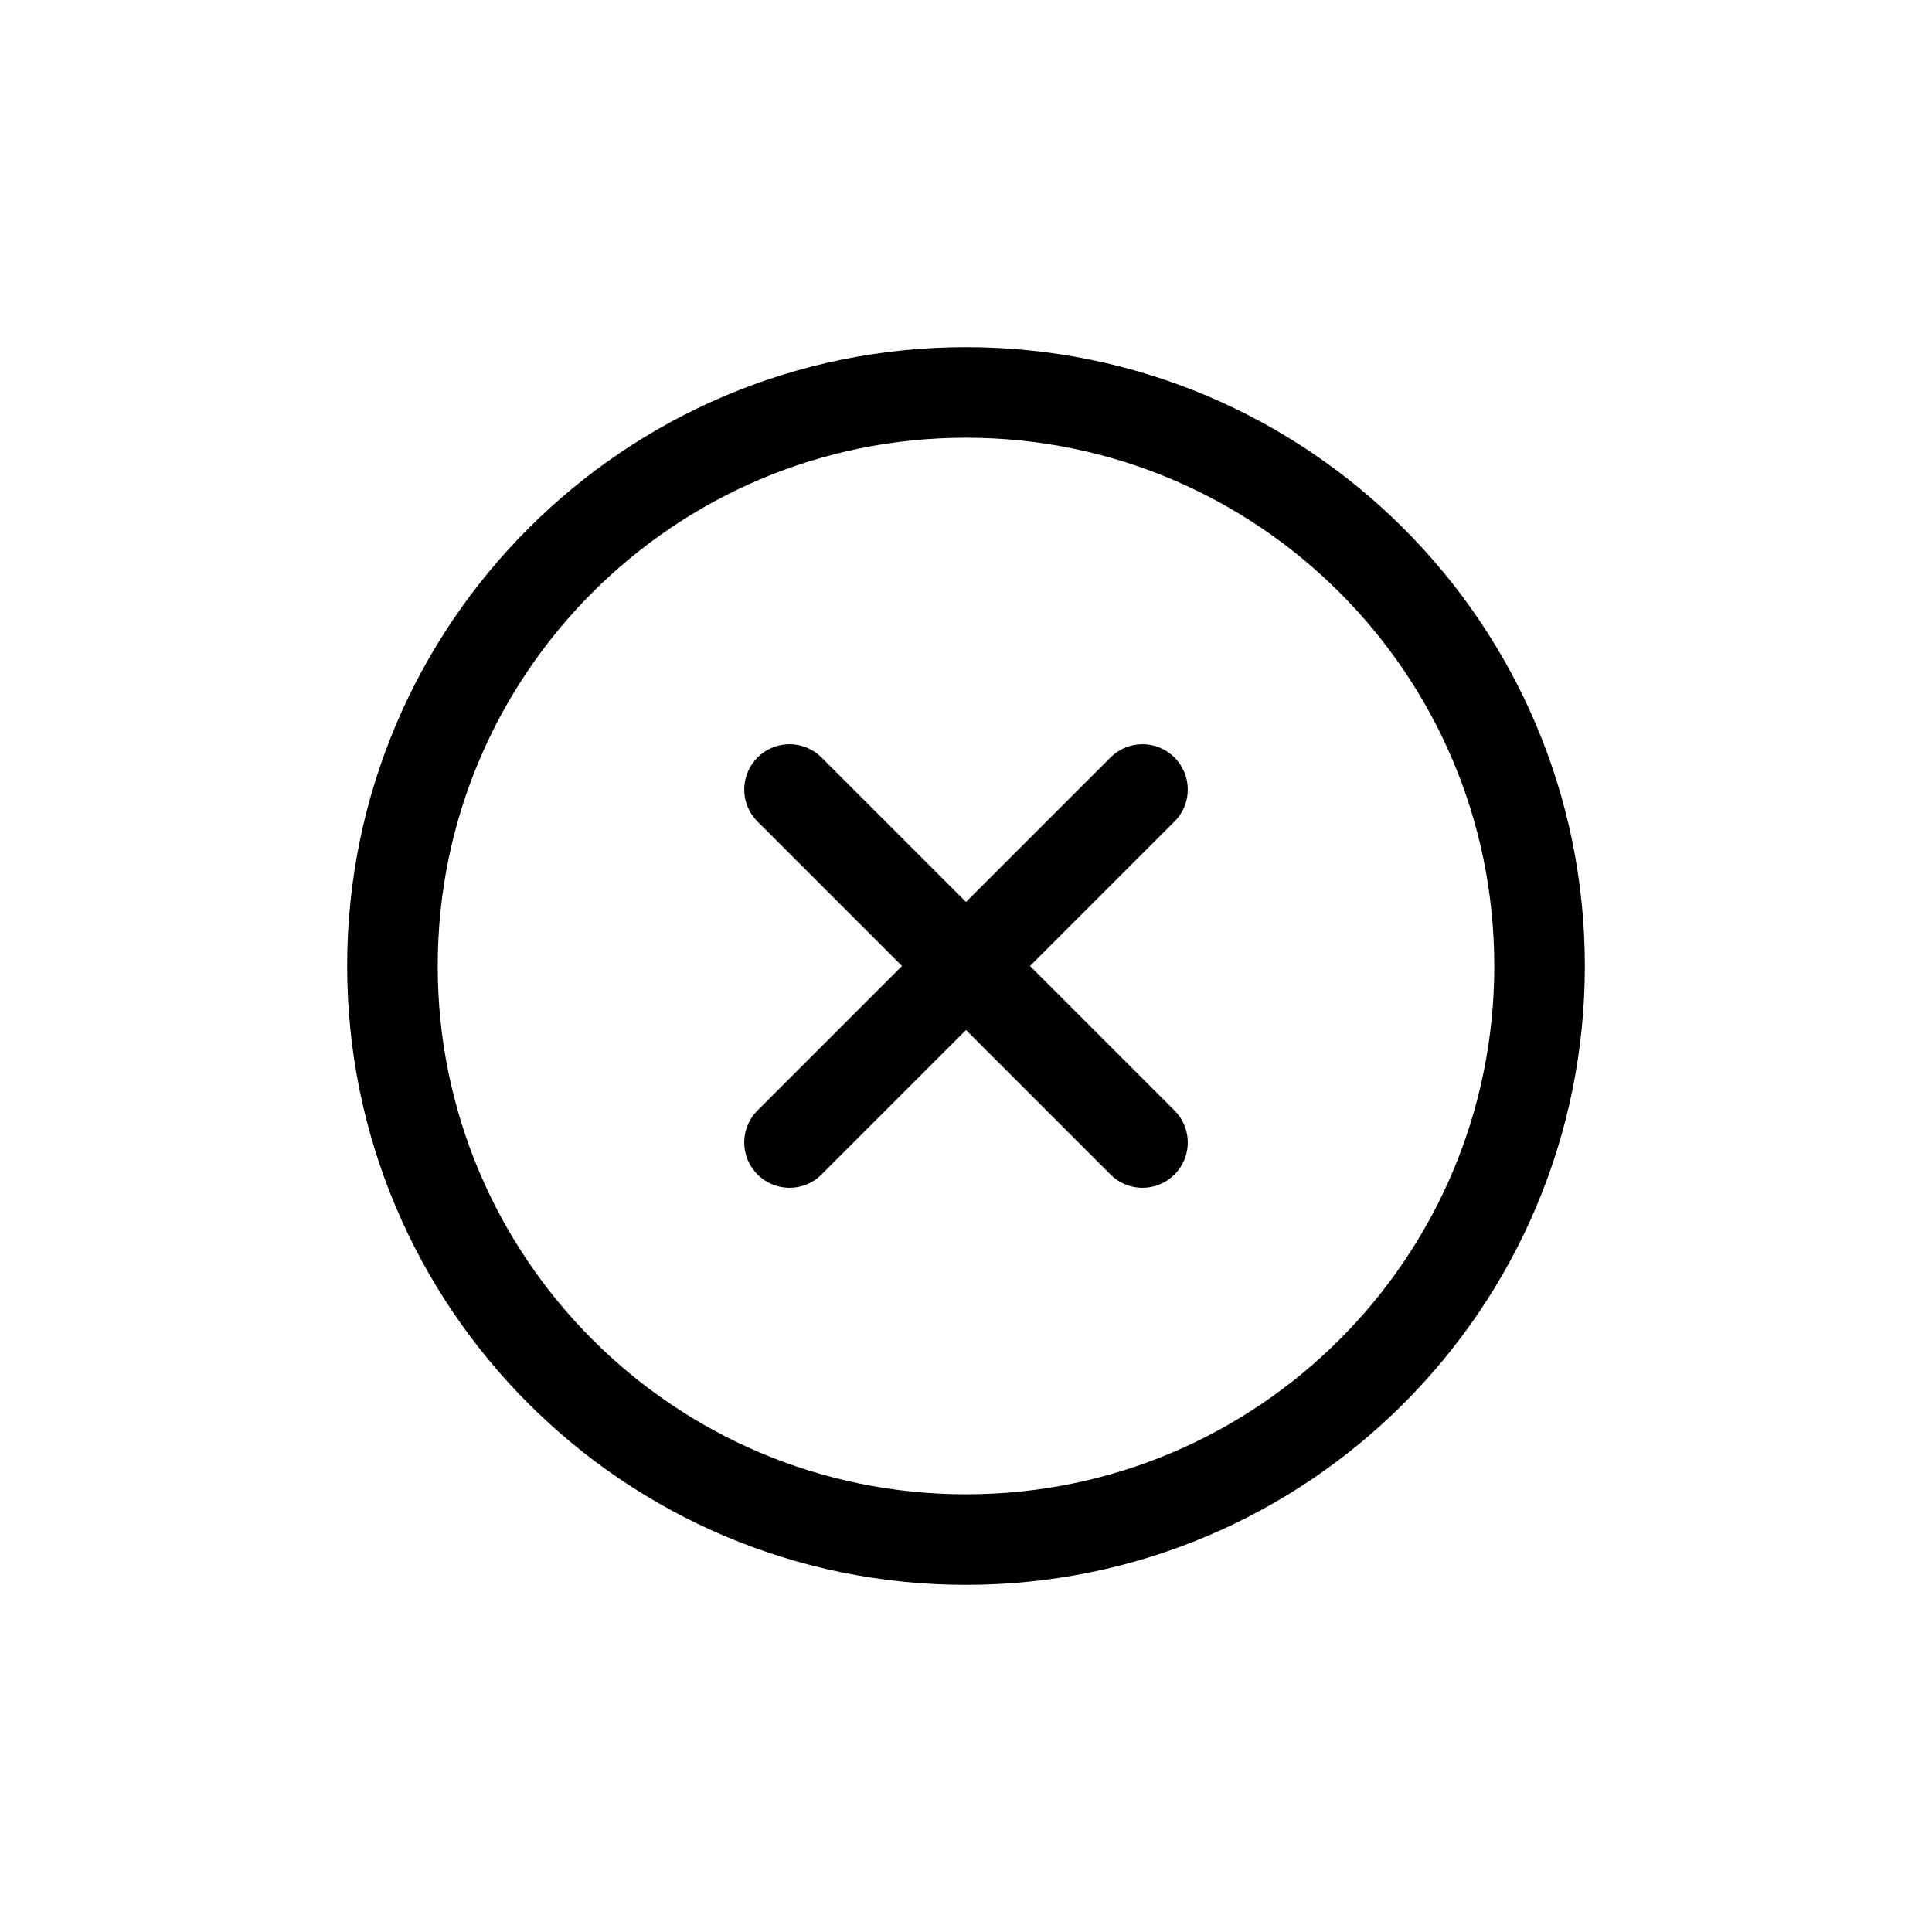 <svg width="32" height="32" viewBox="0 0 32 32" fill="none" xmlns="http://www.w3.org/2000/svg">
<g id="Notifications=error, Size=32px, weight=regular">
<path id="Vector" d="M13.077 13.077L16 16M16 16L18.923 18.923M16 16L18.923 13.077M16 16L13.077 18.923M25.5 16C25.5 21.247 21.247 25.5 16 25.5C10.753 25.5 6.5 21.247 6.5 16C6.5 10.753 10.753 6.5 16 6.5C21.247 6.5 25.5 10.753 25.5 16Z" stroke="black" stroke-width="1.5" stroke-linecap="round" stroke-linejoin="round"/>
</g>
</svg>
